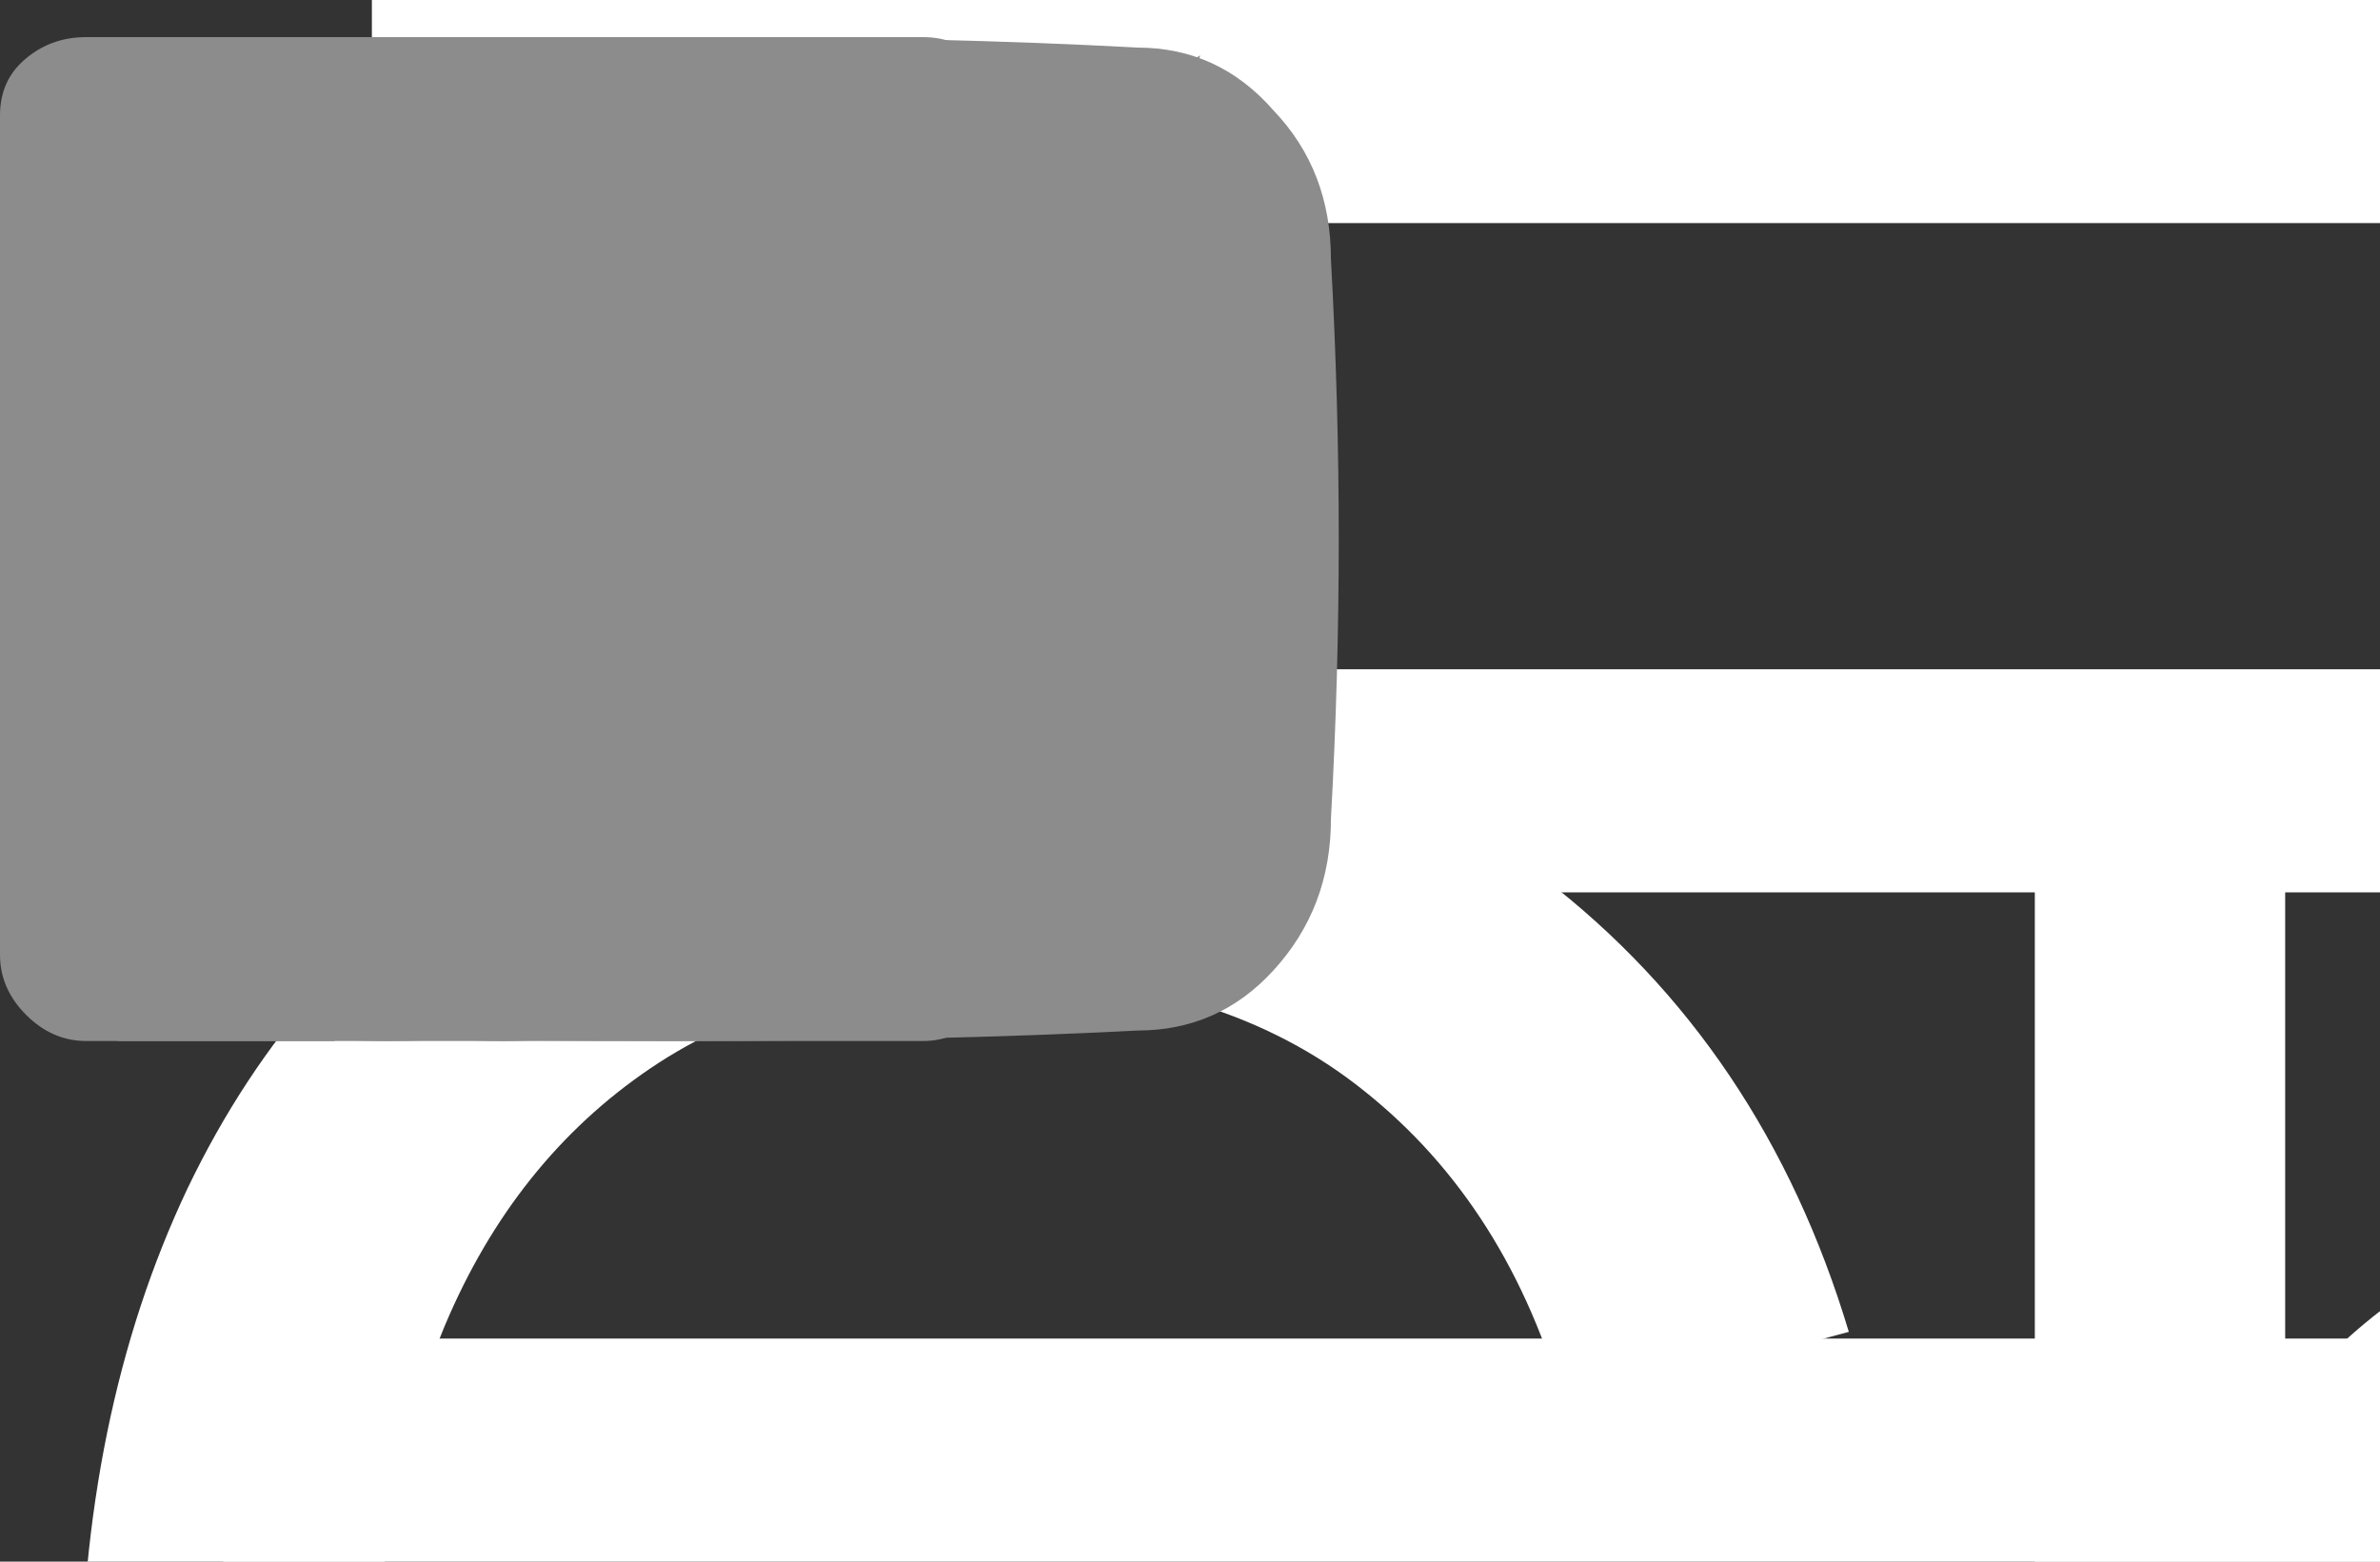 <svg width="32" height="21" viewBox="0 0 32 21" fill="none" xmlns="http://www.w3.org/2000/svg">

    <rect x="0" y="0" width="32" height="21" fill="#333333" stroke="none"/>

    <g id="burgerMenu">
        <rect x="5" width="27" height="3" fill="white"/>
        <rect y="9" width="32" height="3" fill="white"/>
        <rect x="3" y="18" width="29" height="3" fill="white"/>
    </g>

    <g id="logo">
        <path d="M13.338 36.54C10.746 36.54 8.538 35.976 6.714 34.848C4.89 33.708 3.492 32.124 2.52 30.096C1.56 28.068 1.08 25.716 1.08 23.04C1.08 20.364 1.56 18.012 2.52 15.984C3.492 13.956 4.89 12.378 6.714 11.25C8.538 10.11 10.746 9.54 13.338 9.54C16.326 9.54 18.798 10.296 20.754 11.808C22.722 13.32 24.09 15.354 24.858 17.91L21.042 18.936C20.538 17.124 19.638 15.702 18.342 14.67C17.058 13.638 15.39 13.122 13.338 13.122C11.502 13.122 9.972 13.536 8.748 14.364C7.524 15.192 6.6 16.35 5.976 17.838C5.364 19.326 5.058 21.06 5.058 23.04C5.046 25.02 5.346 26.754 5.958 28.242C6.582 29.73 7.506 30.888 8.73 31.716C9.966 32.544 11.502 32.958 13.338 32.958C15.39 32.958 17.058 32.442 18.342 31.41C19.638 30.366 20.538 28.944 21.042 27.144L24.858 28.17C24.09 30.726 22.722 32.76 20.754 34.272C18.798 35.784 16.326 36.54 13.338 36.54ZM41.021 36V26.442C41.021 25.686 40.955 24.912 40.823 24.12C40.703 23.316 40.463 22.572 40.103 21.888C39.755 21.204 39.257 20.652 38.609 20.232C37.973 19.812 37.139 19.602 36.107 19.602C35.435 19.602 34.799 19.716 34.199 19.944C33.599 20.16 33.071 20.514 32.615 21.006C32.171 21.498 31.817 22.146 31.553 22.95C31.301 23.754 31.175 24.732 31.175 25.884L28.835 25.002C28.835 23.238 29.165 21.684 29.825 20.34C30.485 18.984 31.433 17.928 32.669 17.172C33.905 16.416 35.399 16.038 37.151 16.038C38.495 16.038 39.623 16.254 40.535 16.686C41.447 17.118 42.185 17.688 42.749 18.396C43.325 19.092 43.763 19.854 44.063 20.682C44.363 21.51 44.567 22.32 44.675 23.112C44.783 23.904 44.837 24.6 44.837 25.2V36H41.021ZM27.359 36V10.08H30.725V24.066H31.175V36H27.359ZM48.085 36V16.56H51.433V21.276L50.965 20.664C51.205 20.04 51.517 19.47 51.901 18.954C52.285 18.426 52.729 17.994 53.233 17.658C53.725 17.298 54.271 17.022 54.871 16.83C55.483 16.626 56.107 16.506 56.743 16.47C57.379 16.422 57.991 16.452 58.579 16.56V20.088C57.943 19.92 57.235 19.872 56.455 19.944C55.687 20.016 54.979 20.262 54.331 20.682C53.719 21.078 53.233 21.558 52.873 22.122C52.525 22.686 52.273 23.316 52.117 24.012C51.961 24.696 51.883 25.422 51.883 26.19V36H48.085ZM60.927 13.374V9.72H64.689V13.374H60.927ZM60.927 36V16.56H64.689V36H60.927ZM76.088 36.522C73.725 36.522 71.799 36 70.311 34.956C68.823 33.912 67.91 32.442 67.575 30.546L71.427 29.952C71.666 30.96 72.219 31.758 73.082 32.346C73.959 32.922 75.044 33.21 76.341 33.21C77.516 33.21 78.434 32.97 79.094 32.49C79.766 32.01 80.103 31.35 80.103 30.51C80.103 30.018 79.983 29.622 79.743 29.322C79.514 29.01 79.028 28.716 78.284 28.44C77.54 28.164 76.406 27.822 74.882 27.414C73.215 26.982 71.888 26.52 70.904 26.028C69.933 25.524 69.237 24.942 68.817 24.282C68.409 23.61 68.204 22.8 68.204 21.852C68.204 20.676 68.516 19.65 69.141 18.774C69.764 17.898 70.641 17.22 71.769 16.74C72.909 16.26 74.24 16.02 75.764 16.02C77.252 16.02 78.579 16.254 79.743 16.722C80.906 17.19 81.849 17.856 82.569 18.72C83.288 19.572 83.721 20.574 83.865 21.726L80.013 22.428C79.88 21.492 79.442 20.754 78.698 20.214C77.954 19.674 76.989 19.38 75.8 19.332C74.66 19.284 73.737 19.476 73.028 19.908C72.32 20.328 71.966 20.91 71.966 21.654C71.966 22.086 72.099 22.452 72.362 22.752C72.638 23.052 73.166 23.34 73.947 23.616C74.727 23.892 75.879 24.222 77.403 24.606C79.034 25.026 80.331 25.494 81.29 26.01C82.251 26.514 82.934 27.12 83.343 27.828C83.763 28.524 83.972 29.37 83.972 30.366C83.972 32.286 83.27 33.792 81.867 34.884C80.475 35.976 78.549 36.522 76.088 36.522Z" fill="white"/>
        <circle cx="91" cy="33" r="3" fill="#FFCF45"/>
    </g>

    <g id="arrow-right">
    <path d="M6.064 8.189L9.189 5.064C9.313 4.947 9.375 4.801 9.375 4.625C9.375 4.449 9.313 4.303 9.189 4.186L6.064 1.061C5.947 0.937 5.801 0.875 5.625 0.875C5.449 0.875 5.303 0.937 5.186 1.061C5.062 1.178 5 1.324 5 1.5C5 1.676 5.062 1.822 5.186 1.939L7.236 4H1.25C1.074 4 0.924 4.062 0.801 4.186C0.684 4.303 0.625 4.449 0.625 4.625C0.625 4.801 0.684 4.951 0.801 5.074C0.924 5.191 1.074 5.25 1.25 5.25H7.236L5.186 7.311C5.12 7.369 5.072 7.438 5.039 7.516C5.013 7.594 5 7.672 5 7.75C5 7.828 5.013 7.906 5.039 7.984C5.072 8.062 5.12 8.131 5.186 8.189C5.303 8.313 5.449 8.375 5.625 8.375C5.801 8.375 5.947 8.313 6.064 8.189Z" fill="white"/>

    </g>

    <g id="footerDunno">
        <path d="M1.969 2.468C3.281 1.155 4.875 0.499 6.75 0.499C8.625 0.499 10.219 1.155 11.531 2.468C12.844 3.78 13.5 5.374 13.5 7.249C13.5 9.124 12.844 10.718 11.531 12.03C10.219 13.343 8.625 13.999 6.75 13.999C4.875 13.999 3.281 13.343 1.969 12.03C0.656 10.718 0 9.124 0 7.249C0 5.374 0.656 3.78 1.969 2.468ZM11.039 3.593C10.453 4.46 9.457 5.21 8.051 5.843C8.191 6.147 8.344 6.511 8.508 6.933C9.82 6.815 11.109 6.792 12.375 6.862C12.305 5.62 11.859 4.53 11.039 3.593ZM6.75 1.624C6.352 1.624 5.895 1.683 5.379 1.8C6.082 2.503 6.809 3.522 7.559 4.858C8.824 4.343 9.75 3.698 10.336 2.925C9.281 2.058 8.086 1.624 6.75 1.624ZM4.219 2.257C2.719 3.03 1.746 4.237 1.301 5.878H2.18C3.703 5.878 5.121 5.679 6.434 5.28C5.754 4.062 5.016 3.054 4.219 2.257ZM1.125 6.968V7.249C1.125 8.679 1.594 9.921 2.531 10.976C3.422 9.312 4.852 8.069 6.82 7.249C6.938 7.202 7.102 7.155 7.312 7.108C7.172 6.733 7.055 6.452 6.961 6.265C5.555 6.71 3.938 6.956 2.109 7.003C2.016 7.003 1.852 7.003 1.617 7.003C1.383 6.979 1.219 6.968 1.125 6.968ZM6.75 12.874C7.477 12.874 8.145 12.757 8.754 12.523C8.637 11.538 8.461 10.612 8.227 9.745C8.133 9.347 7.945 8.772 7.664 8.022C7.383 8.093 7.184 8.163 7.066 8.233C5.309 9.03 4.055 10.179 3.305 11.679C4.336 12.476 5.484 12.874 6.75 12.874ZM9.773 11.96C11.32 10.952 12.176 9.593 12.34 7.882C10.957 7.788 9.797 7.788 8.859 7.882C9.117 8.608 9.258 9.054 9.281 9.218C9.492 10.038 9.656 10.952 9.773 11.96Z"
              fill="#8C8C8C"/>
    </g>

    <g id="footerFB">
        <path d="M4.5 4.999H6.75L6.469 7.249H4.5V13.999H1.582V7.249H0V4.999H1.582V3.487C1.582 2.503 1.828 1.765 2.32 1.272C2.812 0.757 3.633 0.499 4.781 0.499H6.75V2.749H5.555C5.109 2.749 4.816 2.819 4.676 2.96C4.559 3.101 4.5 3.335 4.5 3.663V4.999Z"
              fill="#8C8C8C"/>
    </g>

    <g id="footerLinkedIn">
        <path d="M12.41 0.499C12.715 0.499 12.973 0.604 13.184 0.815C13.395 1.003 13.5 1.249 13.5 1.554V12.839C13.5 13.144 13.395 13.413 13.184 13.648C12.973 13.882 12.715 13.999 12.41 13.999H1.16C0.855 13.999 0.586 13.882 0.352 13.648C0.117 13.413 0 13.144 0 12.839V1.554C0 1.249 0.105 1.003 0.316 0.815C0.551 0.604 0.832 0.499 1.16 0.499H12.41ZM4.184 11.749V5.737H2.25V11.749H4.184ZM2.531 4.542C2.719 4.729 2.965 4.823 3.27 4.823C3.574 4.823 3.82 4.729 4.008 4.542C4.219 4.331 4.324 4.085 4.324 3.804C4.324 3.499 4.23 3.253 4.043 3.065C3.855 2.854 3.609 2.749 3.305 2.749C3 2.749 2.742 2.854 2.531 3.065C2.344 3.253 2.25 3.499 2.25 3.804C2.25 4.085 2.344 4.331 2.531 4.542ZM11.25 11.749V8.233C11.25 7.366 11.039 6.71 10.617 6.265C10.219 5.819 9.691 5.597 9.035 5.597C8.332 5.597 7.746 5.925 7.277 6.581V5.737H5.344V11.749H7.277V8.339C7.277 8.104 7.301 7.94 7.348 7.847C7.535 7.378 7.863 7.144 8.332 7.144C8.988 7.144 9.316 7.577 9.316 8.444V11.749H11.25Z"
              fill="#8C8C8C"/>
    </g>

    <g id="footerTwitter">
        <path d="M16.594 2.116C16.172 2.772 15.609 3.358 14.906 3.874V4.296C14.906 6.757 14.016 8.995 12.234 11.011C10.477 13.003 8.133 13.999 5.203 13.999C3.328 13.999 1.594 13.483 0 12.452C0.375 12.499 0.645 12.523 0.809 12.523C2.379 12.523 3.785 12.03 5.027 11.046C4.301 11.023 3.645 10.8 3.059 10.378C2.473 9.933 2.074 9.37 1.863 8.69C2.145 8.737 2.355 8.761 2.496 8.761C2.73 8.761 3.035 8.714 3.41 8.62C2.637 8.456 1.98 8.069 1.441 7.46C0.926 6.827 0.668 6.101 0.668 5.28V5.245C1.184 5.526 1.699 5.667 2.215 5.667C1.207 5.011 0.703 4.062 0.703 2.819C0.703 2.233 0.855 1.671 1.16 1.132C2.965 3.358 5.297 4.542 8.156 4.683C8.109 4.519 8.086 4.261 8.086 3.909C8.086 2.948 8.414 2.14 9.07 1.483C9.727 0.827 10.535 0.499 11.496 0.499C12.457 0.499 13.277 0.862 13.957 1.589C14.66 1.472 15.387 1.19 16.137 0.745C15.902 1.565 15.398 2.198 14.625 2.644C15.352 2.573 16.008 2.397 16.594 2.116Z"
              fill="#8C8C8C"/>

    </g>

    <g id="footerYoutube">
        <path d="M17.895 3.487C17.965 4.753 18 6.007 18 7.249C18 8.491 17.965 9.745 17.895 11.011C17.895 11.808 17.637 12.487 17.121 13.05C16.629 13.589 16.02 13.858 15.293 13.858C13.488 13.952 11.391 13.999 9 13.999C6.609 13.999 4.512 13.952 2.707 13.858C1.98 13.858 1.359 13.589 0.844 13.05C0.352 12.487 0.105 11.808 0.105 11.011C0.035 9.745 0 8.491 0 7.249C0 6.429 0.047 5.175 0.141 3.487C0.141 2.69 0.387 2.022 0.879 1.483C1.371 0.921 1.98 0.64 2.707 0.64C4.418 0.546 6.41 0.499 8.684 0.499H9H9.316C11.59 0.499 13.582 0.546 15.293 0.64C16.02 0.64 16.629 0.921 17.121 1.483C17.637 2.022 17.895 2.69 17.895 3.487ZM7.277 10.694L12.375 7.249L7.277 3.769V10.694Z"
              fill="#8C8C8C"/>
    </g>


</svg>
